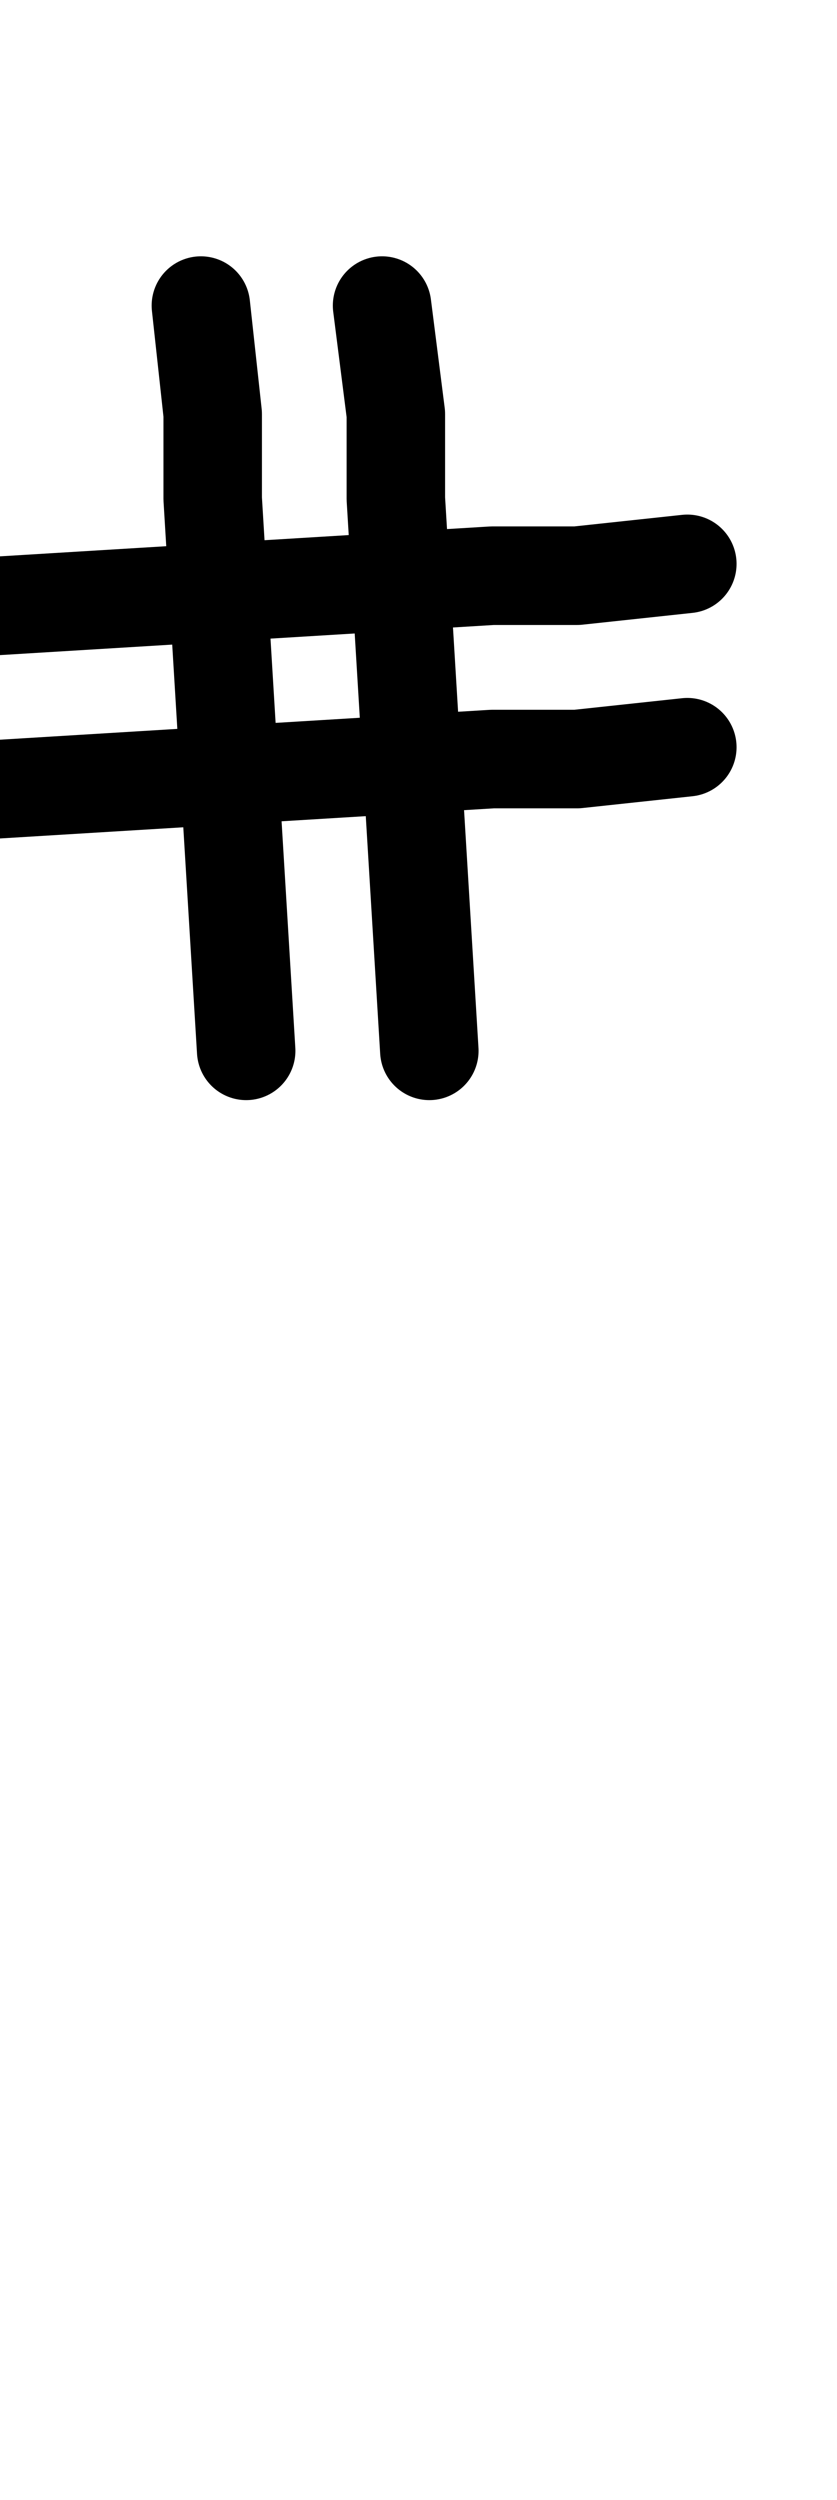 <?xml version="1.0" encoding="UTF-8"?>
<svg xmlns="http://www.w3.org/2000/svg" width="425" height="1268" viewBox="0 0 425 1268" fill="none" stroke="currentColor" stroke-width="50" stroke-linecap="round" stroke-linejoin="round">
  <path d="M-29 309 250 292H293L349 286M-29 402 250 385H293L349 379M125 533 108 253V210L102 155M218 533 201 253V210L194 155"/>
</svg>
